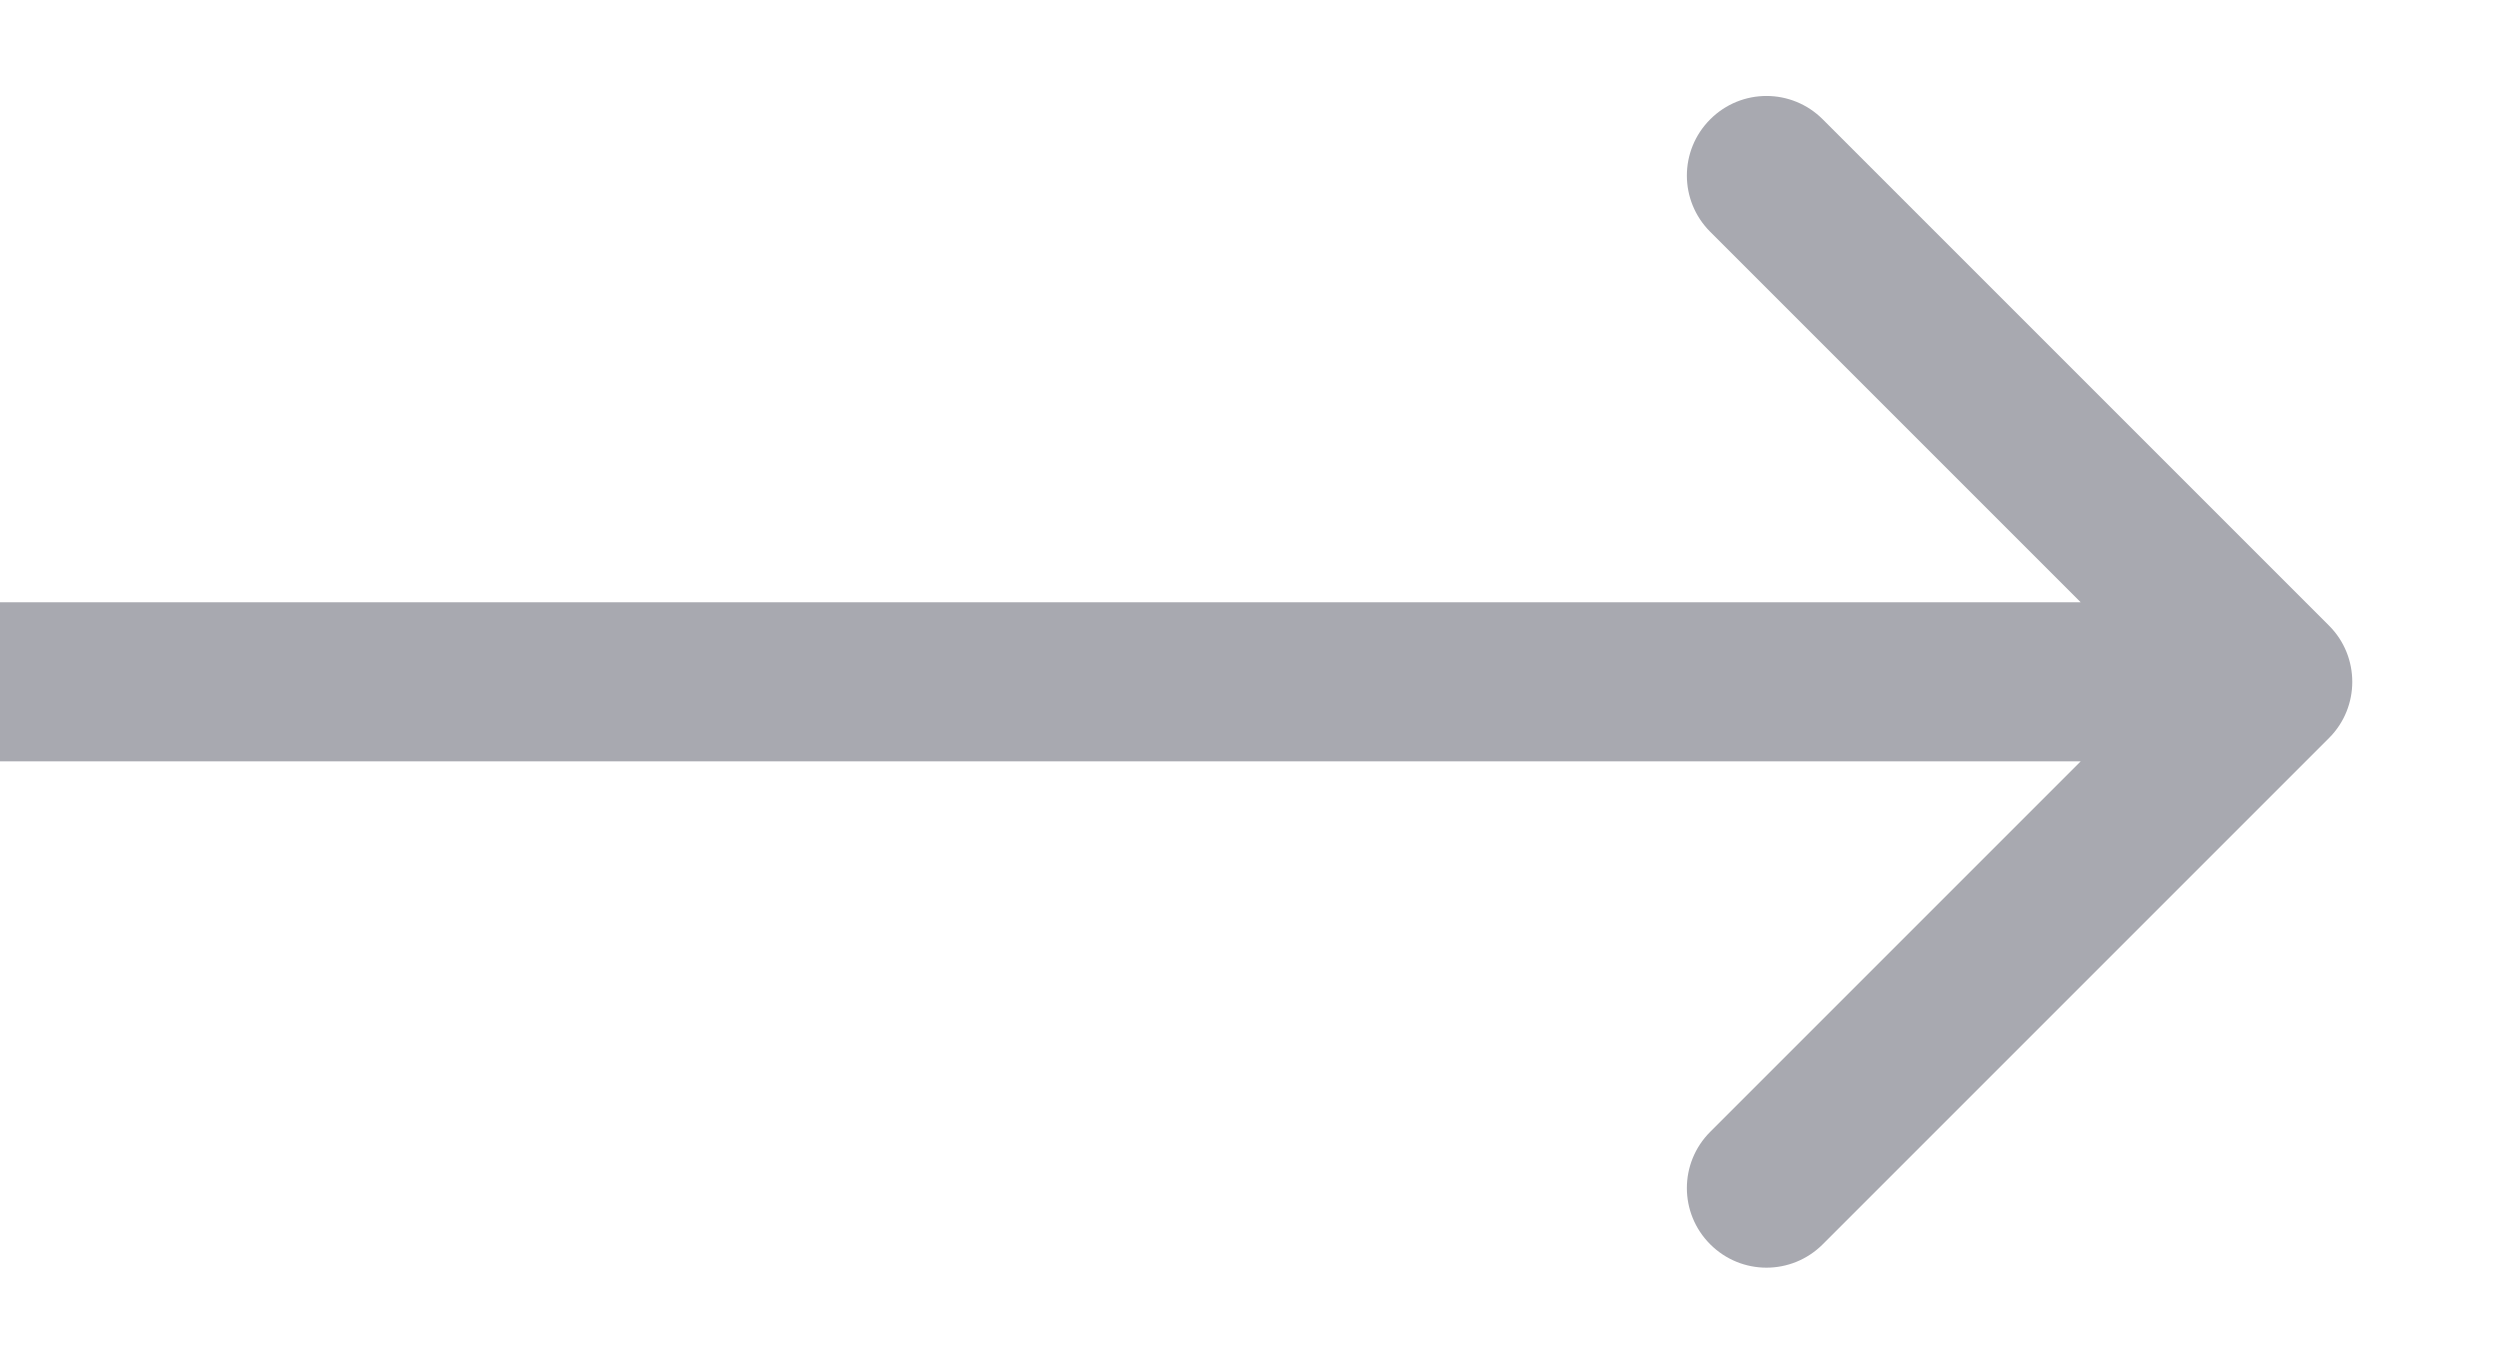<svg width="11" height="6" viewBox="0 0 11 6" fill="none" xmlns="http://www.w3.org/2000/svg">
<path d="M10.248 3.247C10.384 3.111 10.384 2.889 10.248 2.753L8.02 0.525C7.883 0.388 7.662 0.388 7.525 0.525C7.388 0.662 7.388 0.883 7.525 1.02L9.505 3L7.525 4.98C7.388 5.117 7.388 5.338 7.525 5.475C7.662 5.612 7.883 5.612 8.02 5.475L10.248 3.247ZM10 2.65L3.0598e-08 2.65L-3.0598e-08 3.35L10 3.35L10 2.65Z" fill="#A8A9B0"/>
</svg>
